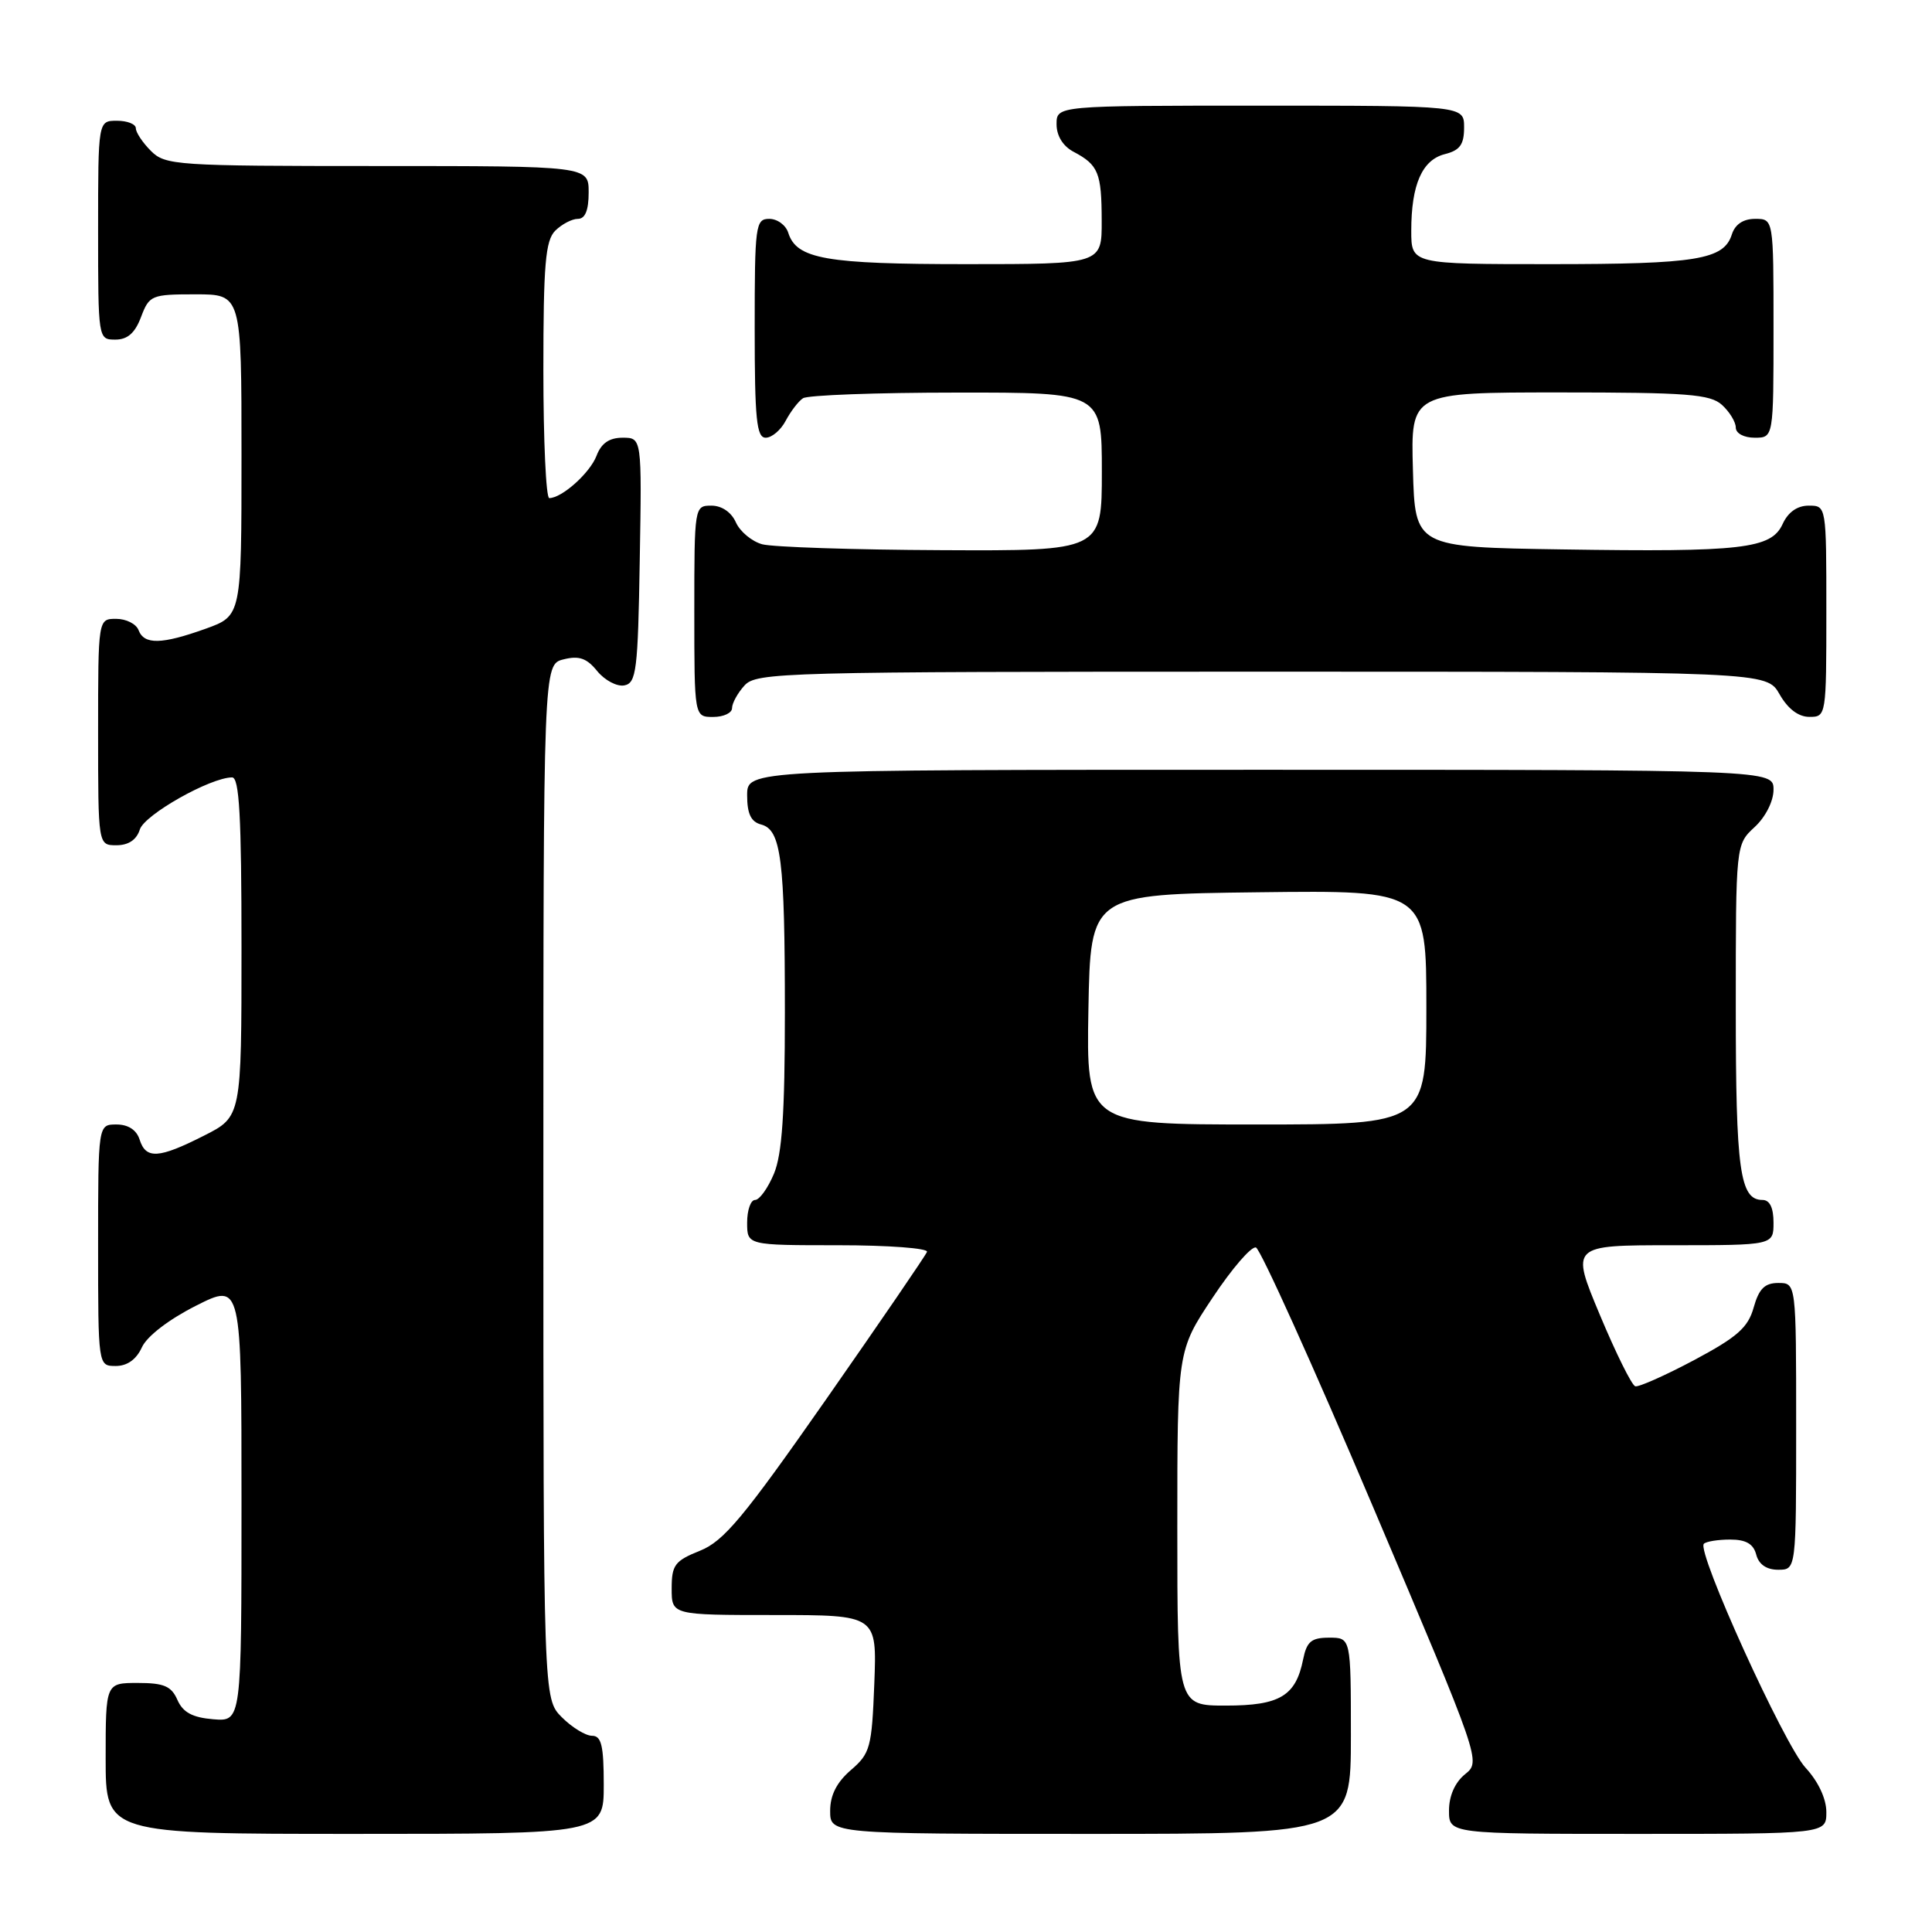 <?xml version="1.0" encoding="UTF-8" standalone="no"?>
<!DOCTYPE svg PUBLIC "-//W3C//DTD SVG 1.1//EN" "http://www.w3.org/Graphics/SVG/1.1/DTD/svg11.dtd" >
<svg xmlns="http://www.w3.org/2000/svg" xmlns:xlink="http://www.w3.org/1999/xlink" version="1.1" viewBox="0 0 256 256">
 <g >
 <path fill="currentColor"
d=" M 80.00 236.50 C 80.00 231.30 79.69 230.00 78.45 230.00 C 77.60 230.00 75.80 228.90 74.45 227.55 C 72.00 225.09 72.00 225.09 72.00 156.56 C 72.00 88.04 72.00 88.04 74.67 87.37 C 76.73 86.85 77.75 87.21 79.14 88.93 C 80.14 90.15 81.75 91.00 82.72 90.82 C 84.32 90.51 84.53 88.87 84.77 74.24 C 85.05 58.00 85.05 58.00 82.50 58.00 C 80.73 58.00 79.67 58.73 79.04 60.40 C 78.17 62.67 74.46 66.00 72.78 66.00 C 72.35 66.00 72.00 58.38 72.00 49.07 C 72.00 35.02 72.27 31.88 73.57 30.57 C 74.44 29.71 75.79 29.00 76.57 29.00 C 77.54 29.00 78.00 27.87 78.00 25.50 C 78.00 22.00 78.00 22.00 50.00 22.00 C 23.33 22.00 21.90 21.90 20.00 20.00 C 18.90 18.90 18.00 17.55 18.00 17.00 C 18.00 16.45 16.88 16.00 15.50 16.00 C 13.00 16.00 13.00 16.00 13.00 30.50 C 13.00 44.93 13.01 45.00 15.28 45.00 C 16.90 45.00 17.89 44.13 18.69 42.00 C 19.78 39.12 20.07 39.00 25.91 39.00 C 32.00 39.00 32.00 39.00 32.00 60.30 C 32.00 81.60 32.00 81.60 27.25 83.31 C 21.41 85.40 19.11 85.45 18.36 83.50 C 18.05 82.67 16.71 82.00 15.39 82.00 C 13.00 82.00 13.00 82.00 13.00 97.00 C 13.00 112.00 13.00 112.00 15.43 112.00 C 17.02 112.00 18.10 111.28 18.53 109.91 C 19.15 107.95 27.86 103.03 30.75 103.01 C 31.71 103.00 32.00 108.16 32.00 125.48 C 32.00 147.97 32.00 147.97 27.03 150.48 C 21.03 153.52 19.33 153.63 18.50 151.00 C 18.09 149.72 16.99 149.00 15.43 149.00 C 13.00 149.00 13.00 149.00 13.00 165.00 C 13.00 181.00 13.00 181.00 15.34 181.00 C 16.86 181.00 18.07 180.13 18.80 178.53 C 19.47 177.06 22.36 174.84 25.96 173.02 C 32.00 169.97 32.00 169.97 32.00 199.05 C 32.00 228.12 32.00 228.12 28.25 227.81 C 25.49 227.58 24.24 226.90 23.51 225.25 C 22.71 223.42 21.72 223.00 18.26 223.00 C 14.00 223.00 14.00 223.00 14.00 233.00 C 14.00 243.00 14.00 243.00 47.00 243.00 C 80.00 243.00 80.00 243.00 80.00 236.50 Z  M 179.00 230.00 C 179.00 217.00 179.00 217.00 176.12 217.00 C 173.76 217.00 173.15 217.51 172.67 219.88 C 171.70 224.73 169.58 226.00 162.43 226.00 C 156.00 226.00 156.00 226.00 156.00 202.49 C 156.00 178.98 156.00 178.98 160.67 171.96 C 163.23 168.10 165.82 165.10 166.42 165.30 C 167.01 165.50 173.97 180.90 181.87 199.52 C 196.24 233.39 196.24 233.39 194.12 235.10 C 192.79 236.18 192.00 237.97 192.00 239.91 C 192.00 243.00 192.00 243.00 217.00 243.00 C 242.00 243.00 242.00 243.00 242.00 240.11 C 242.00 238.34 240.93 236.06 239.25 234.24 C 236.40 231.17 224.77 205.56 225.77 204.56 C 226.08 204.25 227.65 204.00 229.26 204.00 C 231.35 204.00 232.34 204.57 232.71 206.00 C 233.05 207.29 234.07 208.00 235.62 208.00 C 238.00 208.00 238.00 208.00 238.00 189.00 C 238.00 170.00 238.00 170.00 235.64 170.00 C 233.84 170.00 233.07 170.76 232.37 173.25 C 231.63 175.91 230.20 177.17 224.48 180.22 C 220.64 182.26 217.13 183.82 216.68 183.69 C 216.22 183.56 214.11 179.30 211.99 174.23 C 208.13 165.00 208.13 165.00 221.56 165.00 C 235.00 165.00 235.00 165.00 235.00 162.00 C 235.00 160.03 234.50 159.00 233.54 159.00 C 230.54 159.00 230.00 155.11 230.00 133.52 C 230.00 111.90 230.00 111.90 232.50 109.59 C 233.95 108.25 235.00 106.16 235.00 104.64 C 235.00 102.00 235.00 102.00 167.00 102.00 C 99.00 102.00 99.00 102.00 99.00 105.38 C 99.00 107.83 99.51 108.90 100.85 109.25 C 103.51 109.95 104.00 113.84 104.00 134.16 C 104.00 147.53 103.63 152.94 102.55 155.53 C 101.75 157.44 100.63 159.00 100.05 159.00 C 99.47 159.00 99.00 160.35 99.00 162.00 C 99.00 165.00 99.00 165.00 111.08 165.00 C 117.73 165.00 123.02 165.40 122.83 165.88 C 122.65 166.36 116.65 175.13 109.50 185.37 C 98.52 201.08 95.92 204.21 92.75 205.48 C 89.41 206.82 89.00 207.37 89.00 210.49 C 89.00 214.00 89.00 214.00 102.60 214.00 C 116.20 214.00 116.20 214.00 115.85 223.09 C 115.52 231.56 115.31 232.34 112.75 234.54 C 110.87 236.16 110.00 237.87 110.00 239.95 C 110.00 243.00 110.00 243.00 144.50 243.00 C 179.00 243.00 179.00 243.00 179.00 230.00 Z  M 97.00 93.83 C 97.00 93.18 97.74 91.83 98.65 90.83 C 100.23 89.09 103.67 89.00 167.20 89.00 C 234.09 89.00 234.09 89.00 235.80 91.99 C 236.89 93.92 238.30 94.99 239.75 94.99 C 241.98 95.00 242.00 94.85 242.00 81.00 C 242.00 67.00 242.00 67.00 239.66 67.00 C 238.15 67.00 236.93 67.86 236.21 69.43 C 234.71 72.72 230.89 73.17 207.00 72.80 C 187.50 72.50 187.50 72.50 187.22 62.25 C 186.93 52.00 186.93 52.00 206.64 52.00 C 223.57 52.00 226.60 52.23 228.17 53.65 C 229.18 54.57 230.00 55.92 230.00 56.65 C 230.00 57.42 231.07 58.00 232.50 58.00 C 235.00 58.00 235.00 58.00 235.00 43.50 C 235.00 29.00 235.00 29.00 232.57 29.00 C 230.99 29.00 229.91 29.72 229.48 31.06 C 228.42 34.41 224.83 35.00 205.43 35.00 C 187.00 35.00 187.00 35.00 187.00 30.57 C 187.00 24.46 188.44 21.18 191.46 20.42 C 193.45 19.92 194.00 19.15 194.00 16.89 C 194.00 14.00 194.00 14.00 167.00 14.00 C 140.00 14.00 140.00 14.00 140.00 16.46 C 140.00 18.00 140.85 19.37 142.25 20.11 C 145.54 21.85 145.97 22.89 145.98 29.25 C 146.00 35.00 146.00 35.00 128.05 35.00 C 109.42 35.00 105.55 34.32 104.45 30.85 C 104.13 29.83 103.00 29.00 101.93 29.00 C 100.11 29.00 100.00 29.84 100.00 43.50 C 100.00 55.57 100.25 58.00 101.46 58.00 C 102.27 58.00 103.46 56.99 104.11 55.75 C 104.77 54.51 105.79 53.17 106.40 52.77 C 107.00 52.36 116.16 52.02 126.75 52.02 C 146.00 52.00 146.00 52.00 146.00 62.50 C 146.00 73.00 146.00 73.00 124.75 72.90 C 113.06 72.85 102.38 72.49 101.00 72.12 C 99.62 71.74 98.06 70.44 97.51 69.22 C 96.91 67.87 95.64 67.00 94.26 67.00 C 92.02 67.00 92.00 67.12 92.00 81.00 C 92.00 95.00 92.00 95.00 94.50 95.00 C 95.88 95.00 97.00 94.47 97.00 93.83 Z  M 144.22 133.75 C 144.50 118.50 144.50 118.50 166.75 118.23 C 189.00 117.96 189.00 117.96 189.00 133.48 C 189.00 149.00 189.00 149.00 166.47 149.00 C 143.95 149.00 143.95 149.00 144.22 133.75 Z "/>
</g>
</svg>